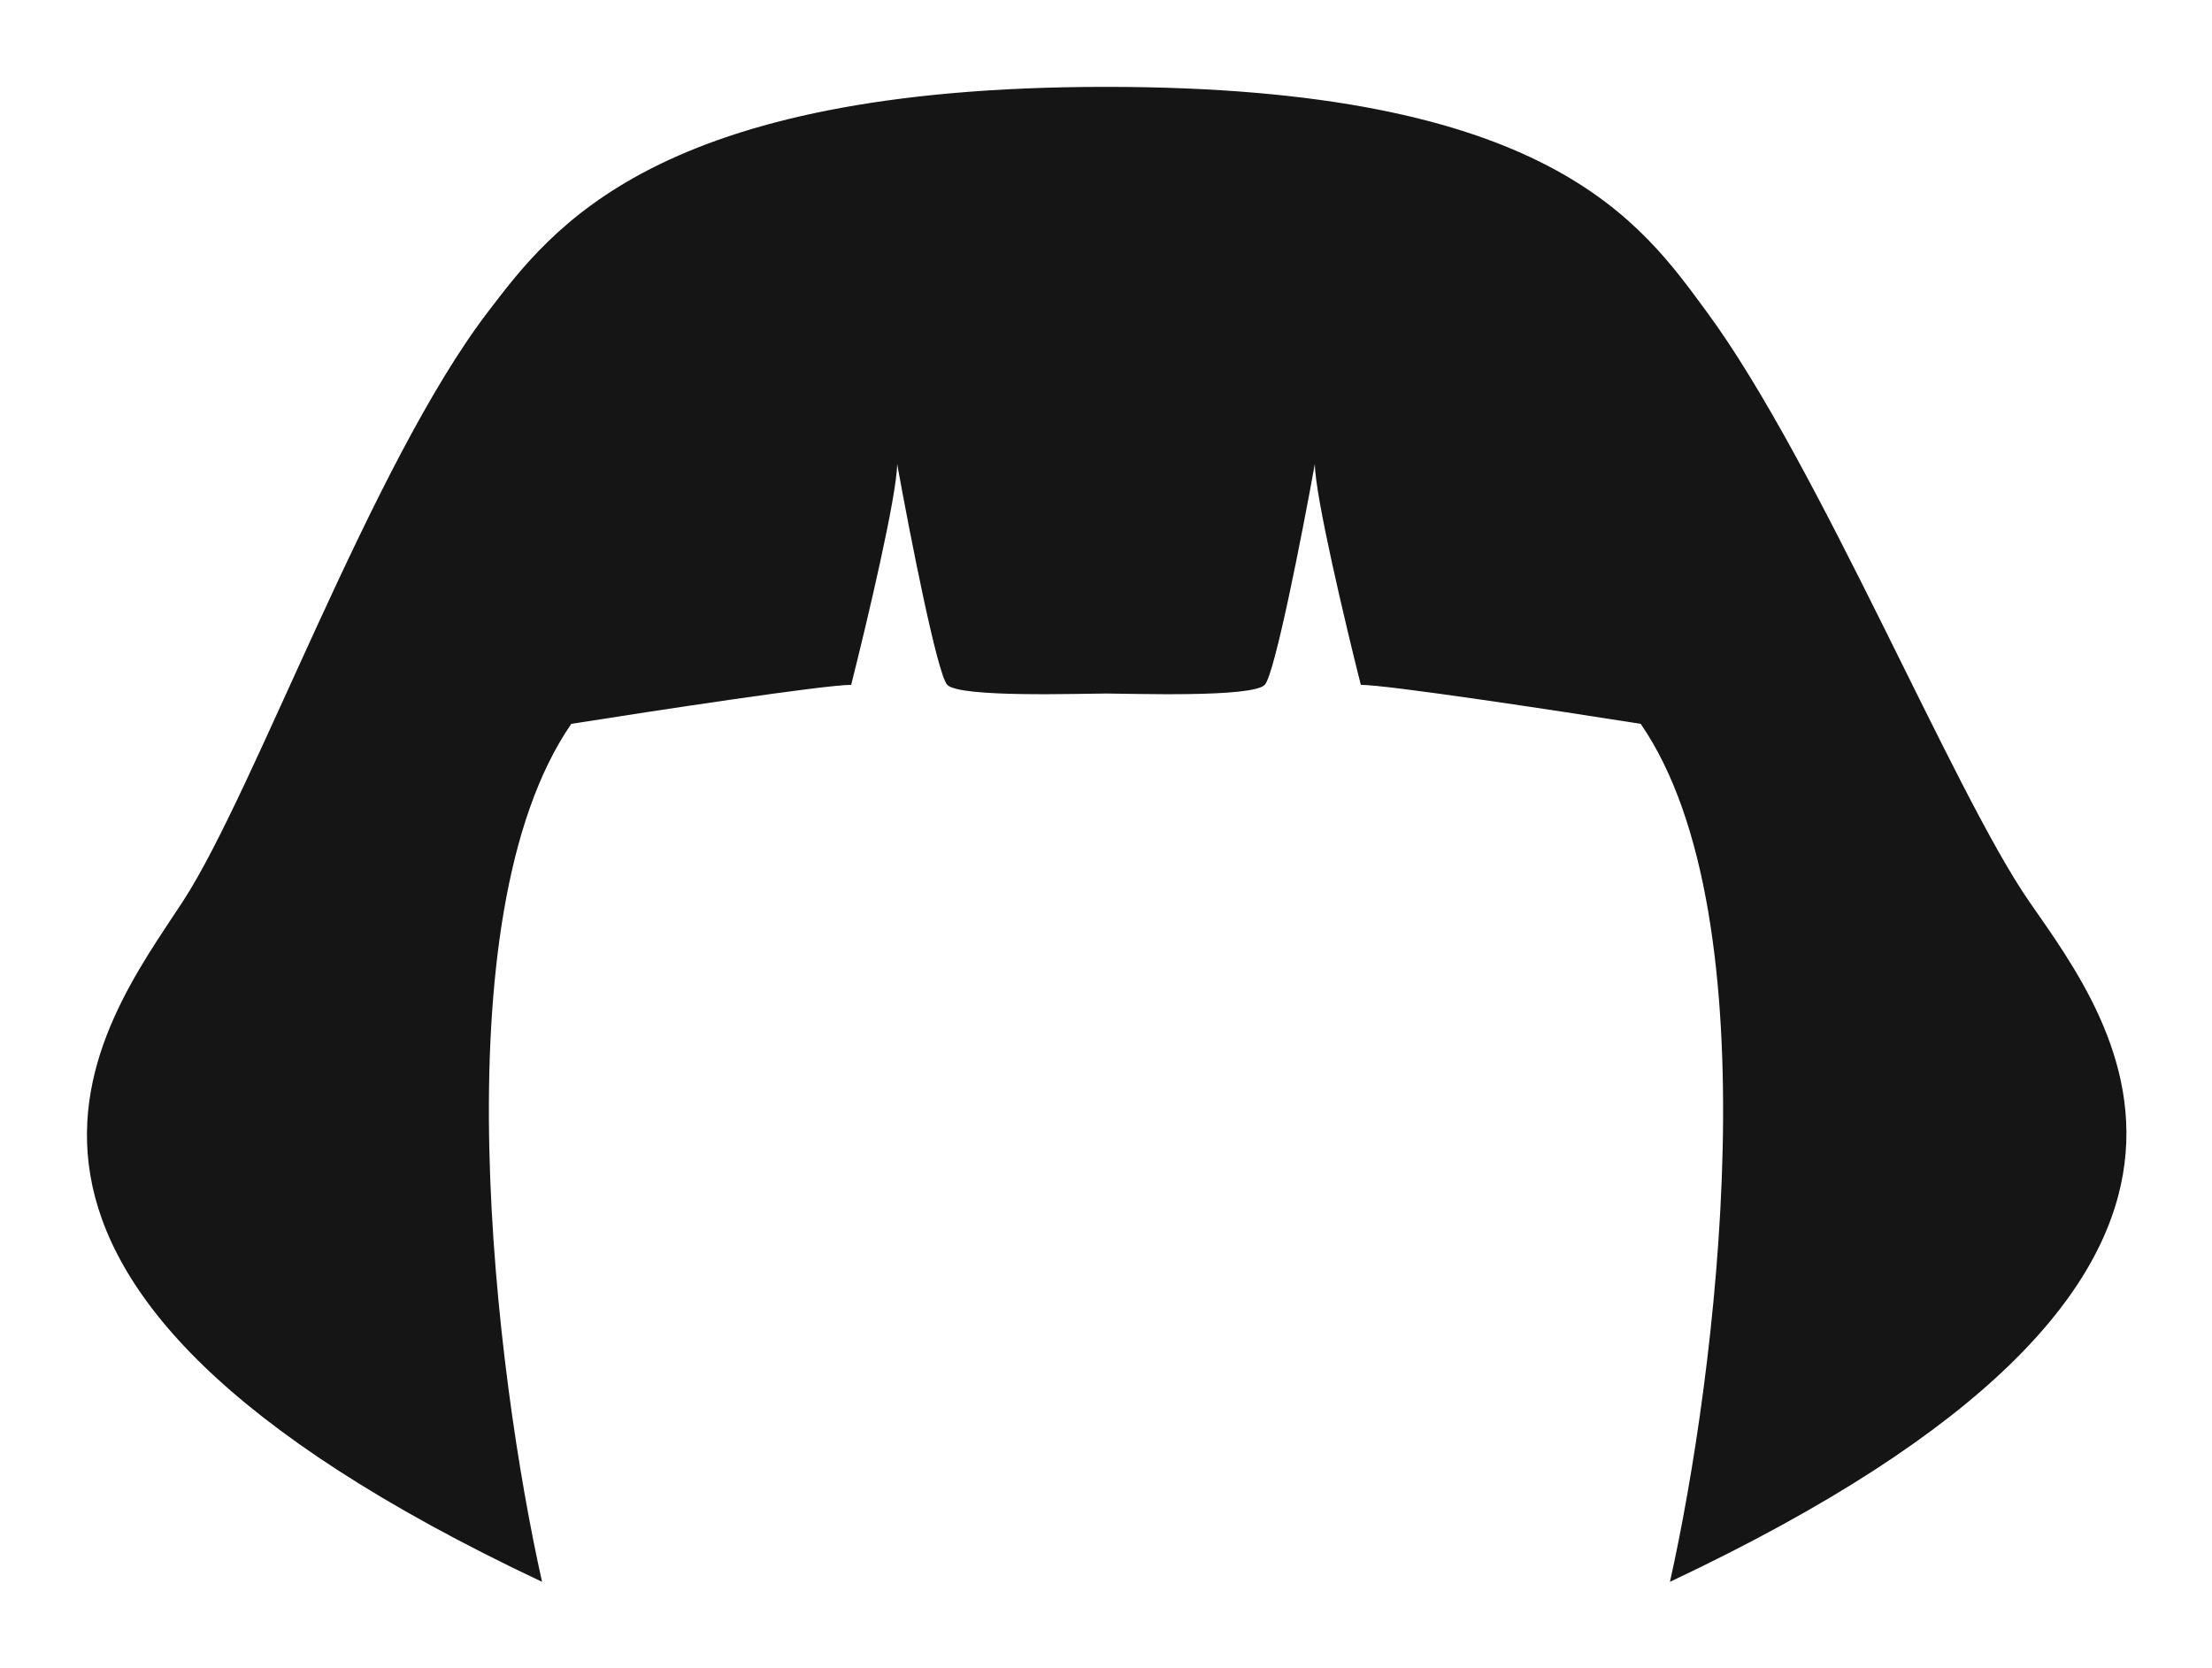 <svg width="256" height="193" viewBox="0 0 256 193" fill="none" xmlns="http://www.w3.org/2000/svg">
  <path
    d="M41.157 112.824C49.5 100.052 63 62.178 76.5 44.552C83.809 35.009 95.787 18.552 148 18.552C199.246 18.552 209.882 34.223 217.5 44.552C230.5 62.178 246 100.052 254.843 112.824C264.756 127.141 287.718 156.45 213.266 191.552C218.584 167.817 225.353 114.73 209.882 92.265C200.374 90.761 180.585 87.752 177.491 87.752C175.718 80.732 172.173 65.788 172.173 62.178C170.722 70.201 167.532 86.548 166.371 87.752C164.921 89.256 150.901 88.755 148 88.755C145.099 88.755 131.079 89.256 129.629 87.752C128.468 86.548 125.278 70.201 123.827 62.178C123.827 65.788 120.282 80.732 118.509 87.752C115.415 87.752 95.626 90.761 86.118 92.265C70.647 114.73 77.416 167.817 82.734 191.552C8.282 156.45 31.634 127.403 41.157 112.824Z"
    fill="#161515"
    transform="translate(-20, -8.5)"
  />
</svg>
